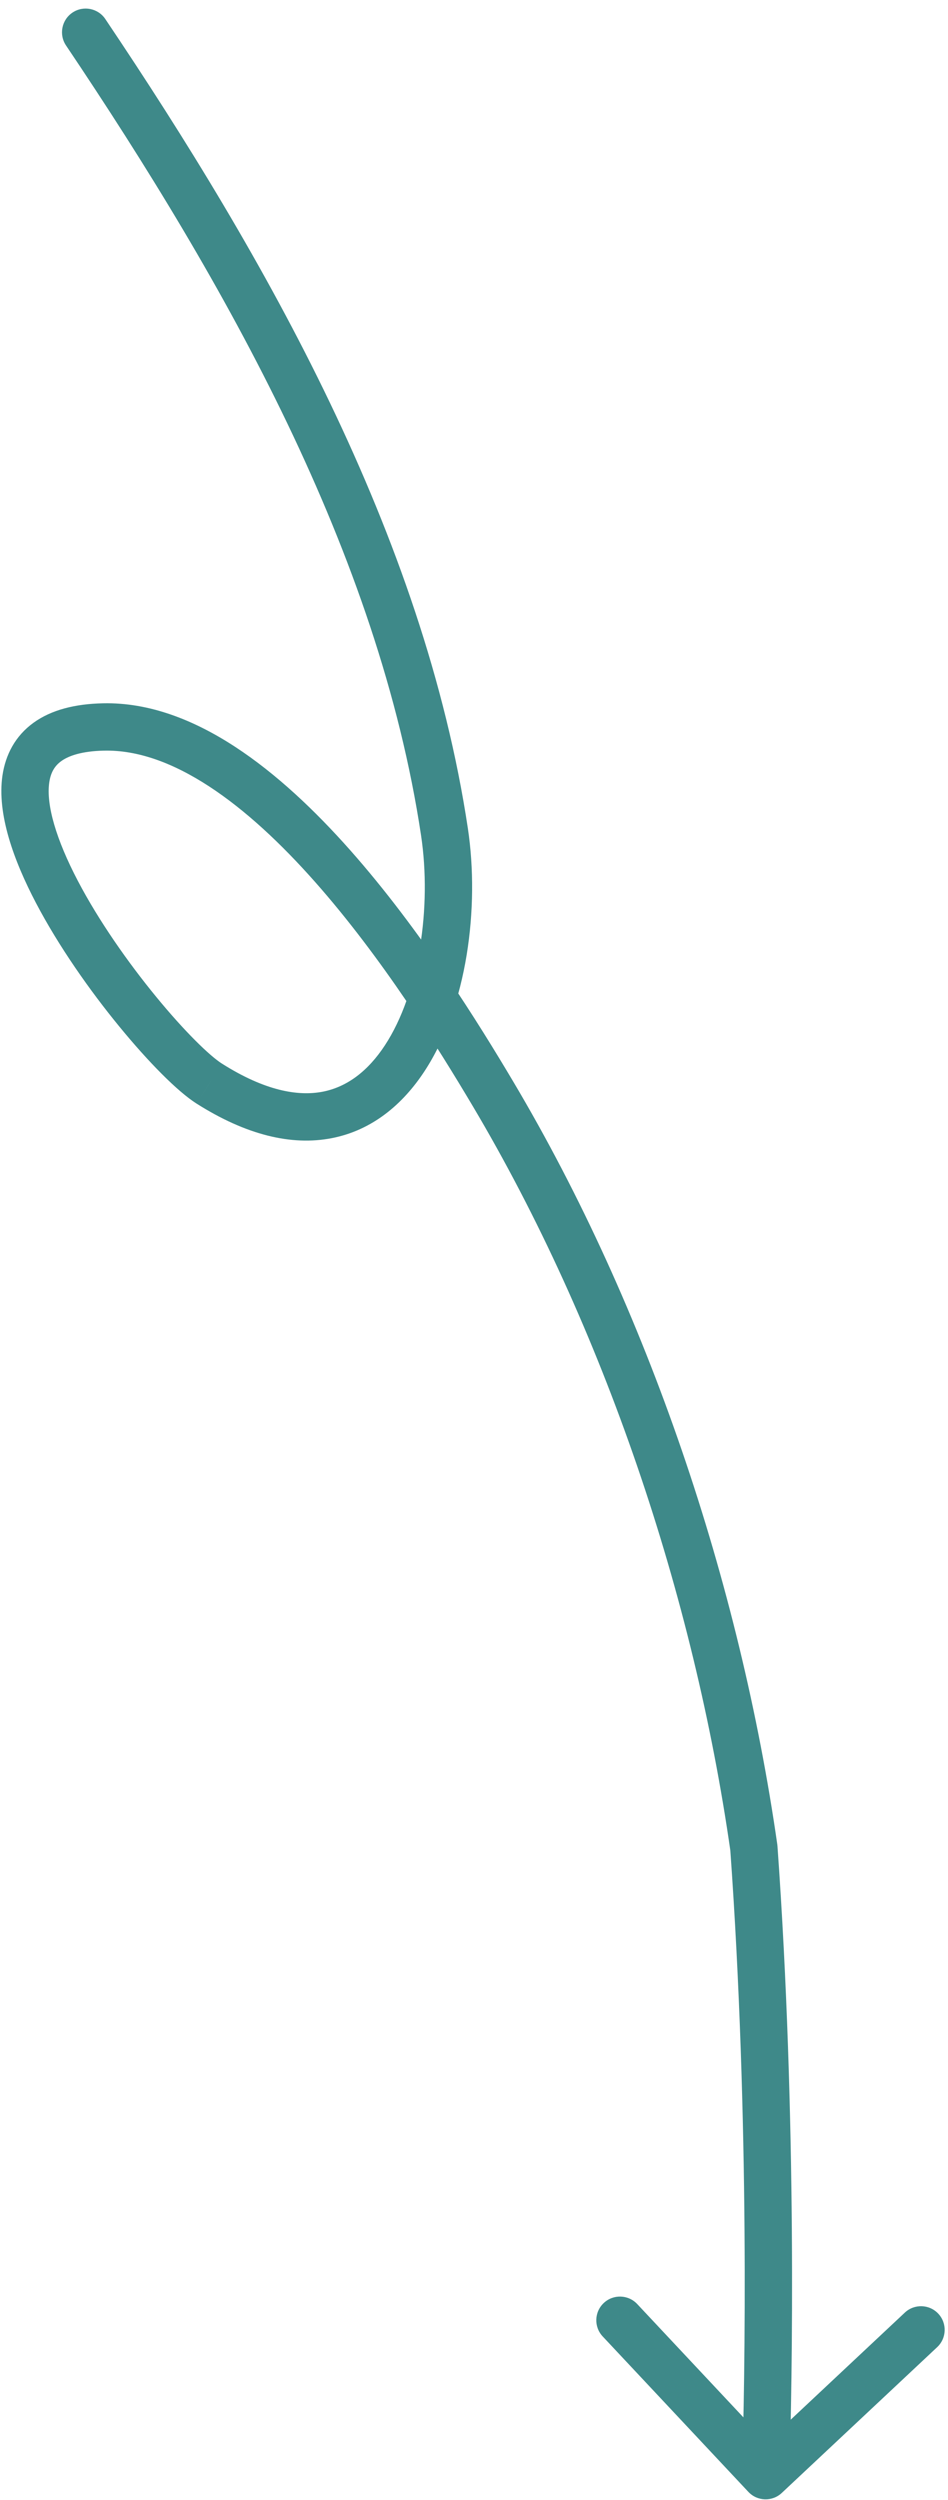 <svg width="55" height="145" viewBox="0 0 55 145" fill="none" xmlns="http://www.w3.org/2000/svg">
<path d="M43.417 144.53C43.935 145.083 44.804 145.111 45.357 144.592L54.373 136.136C54.926 135.617 54.954 134.748 54.436 134.195C53.917 133.642 53.048 133.614 52.495 134.133L44.481 141.65L36.97 133.637C36.452 133.084 35.583 133.056 35.029 133.575C34.476 134.094 34.448 134.963 34.967 135.516L43.417 144.53ZM43.737 107.18L45.107 107.081C45.105 107.049 45.101 107.017 45.097 106.985L43.737 107.18ZM28.604 63.446L27.423 64.147L27.423 64.147L28.604 63.446ZM6.007 42.164L6.037 43.537L6.037 43.538L6.007 42.164ZM12.139 62.849L11.403 64.009L11.405 64.01L12.139 62.849ZM25.788 48.261L27.146 48.056L25.788 48.261ZM6.11 1.104C5.687 0.475 4.833 0.307 4.204 0.731C3.575 1.154 3.408 2.008 3.83 2.637L6.11 1.104ZM45.791 143.635C45.966 138.225 46.241 122.93 45.107 107.081L42.368 107.279C43.493 122.995 43.22 138.185 43.046 143.547L45.791 143.635ZM45.097 106.985C42.931 91.854 37.596 75.901 29.784 62.745L27.423 64.147C35.035 76.967 40.26 92.57 42.378 107.375L45.097 106.985ZM29.784 62.745C27.799 59.401 24.411 53.935 20.324 49.319C18.28 47.011 16.024 44.873 13.64 43.316C11.262 41.763 8.666 40.732 5.978 40.792L6.037 43.538C7.979 43.494 10.03 44.239 12.139 45.616C14.243 46.99 16.316 48.936 18.268 51.141C22.174 55.552 25.453 60.83 27.423 64.147L29.784 62.745ZM5.979 40.792C4.353 40.826 2.983 41.172 1.95 41.916C0.878 42.689 0.32 43.782 0.143 44.976C-0.187 47.213 0.8 49.916 2.085 52.369C3.411 54.897 5.22 57.465 6.925 59.543C8.594 61.579 10.286 63.3 11.403 64.009L12.875 61.69C12.161 61.237 10.706 59.823 9.049 57.801C7.427 55.824 5.733 53.413 4.517 51.092C3.261 48.695 2.667 46.679 2.859 45.376C2.944 44.802 3.173 44.42 3.555 44.145C3.976 43.841 4.729 43.566 6.037 43.537L5.979 40.792ZM11.405 64.01C14.276 65.829 16.91 66.47 19.248 66.014C21.595 65.558 23.372 64.049 24.629 62.131C27.101 58.362 27.833 52.645 27.146 48.056L24.43 48.464C25.05 52.605 24.328 57.583 22.333 60.626C21.358 62.114 20.148 63.041 18.725 63.319C17.292 63.597 15.372 63.271 12.874 61.689L11.405 64.01ZM27.146 48.056C24.586 31.035 15.392 14.913 6.11 1.104L3.83 2.637C13.073 16.387 21.966 32.082 24.43 48.465L27.146 48.056Z" fill="#3E8989"/>
</svg>
